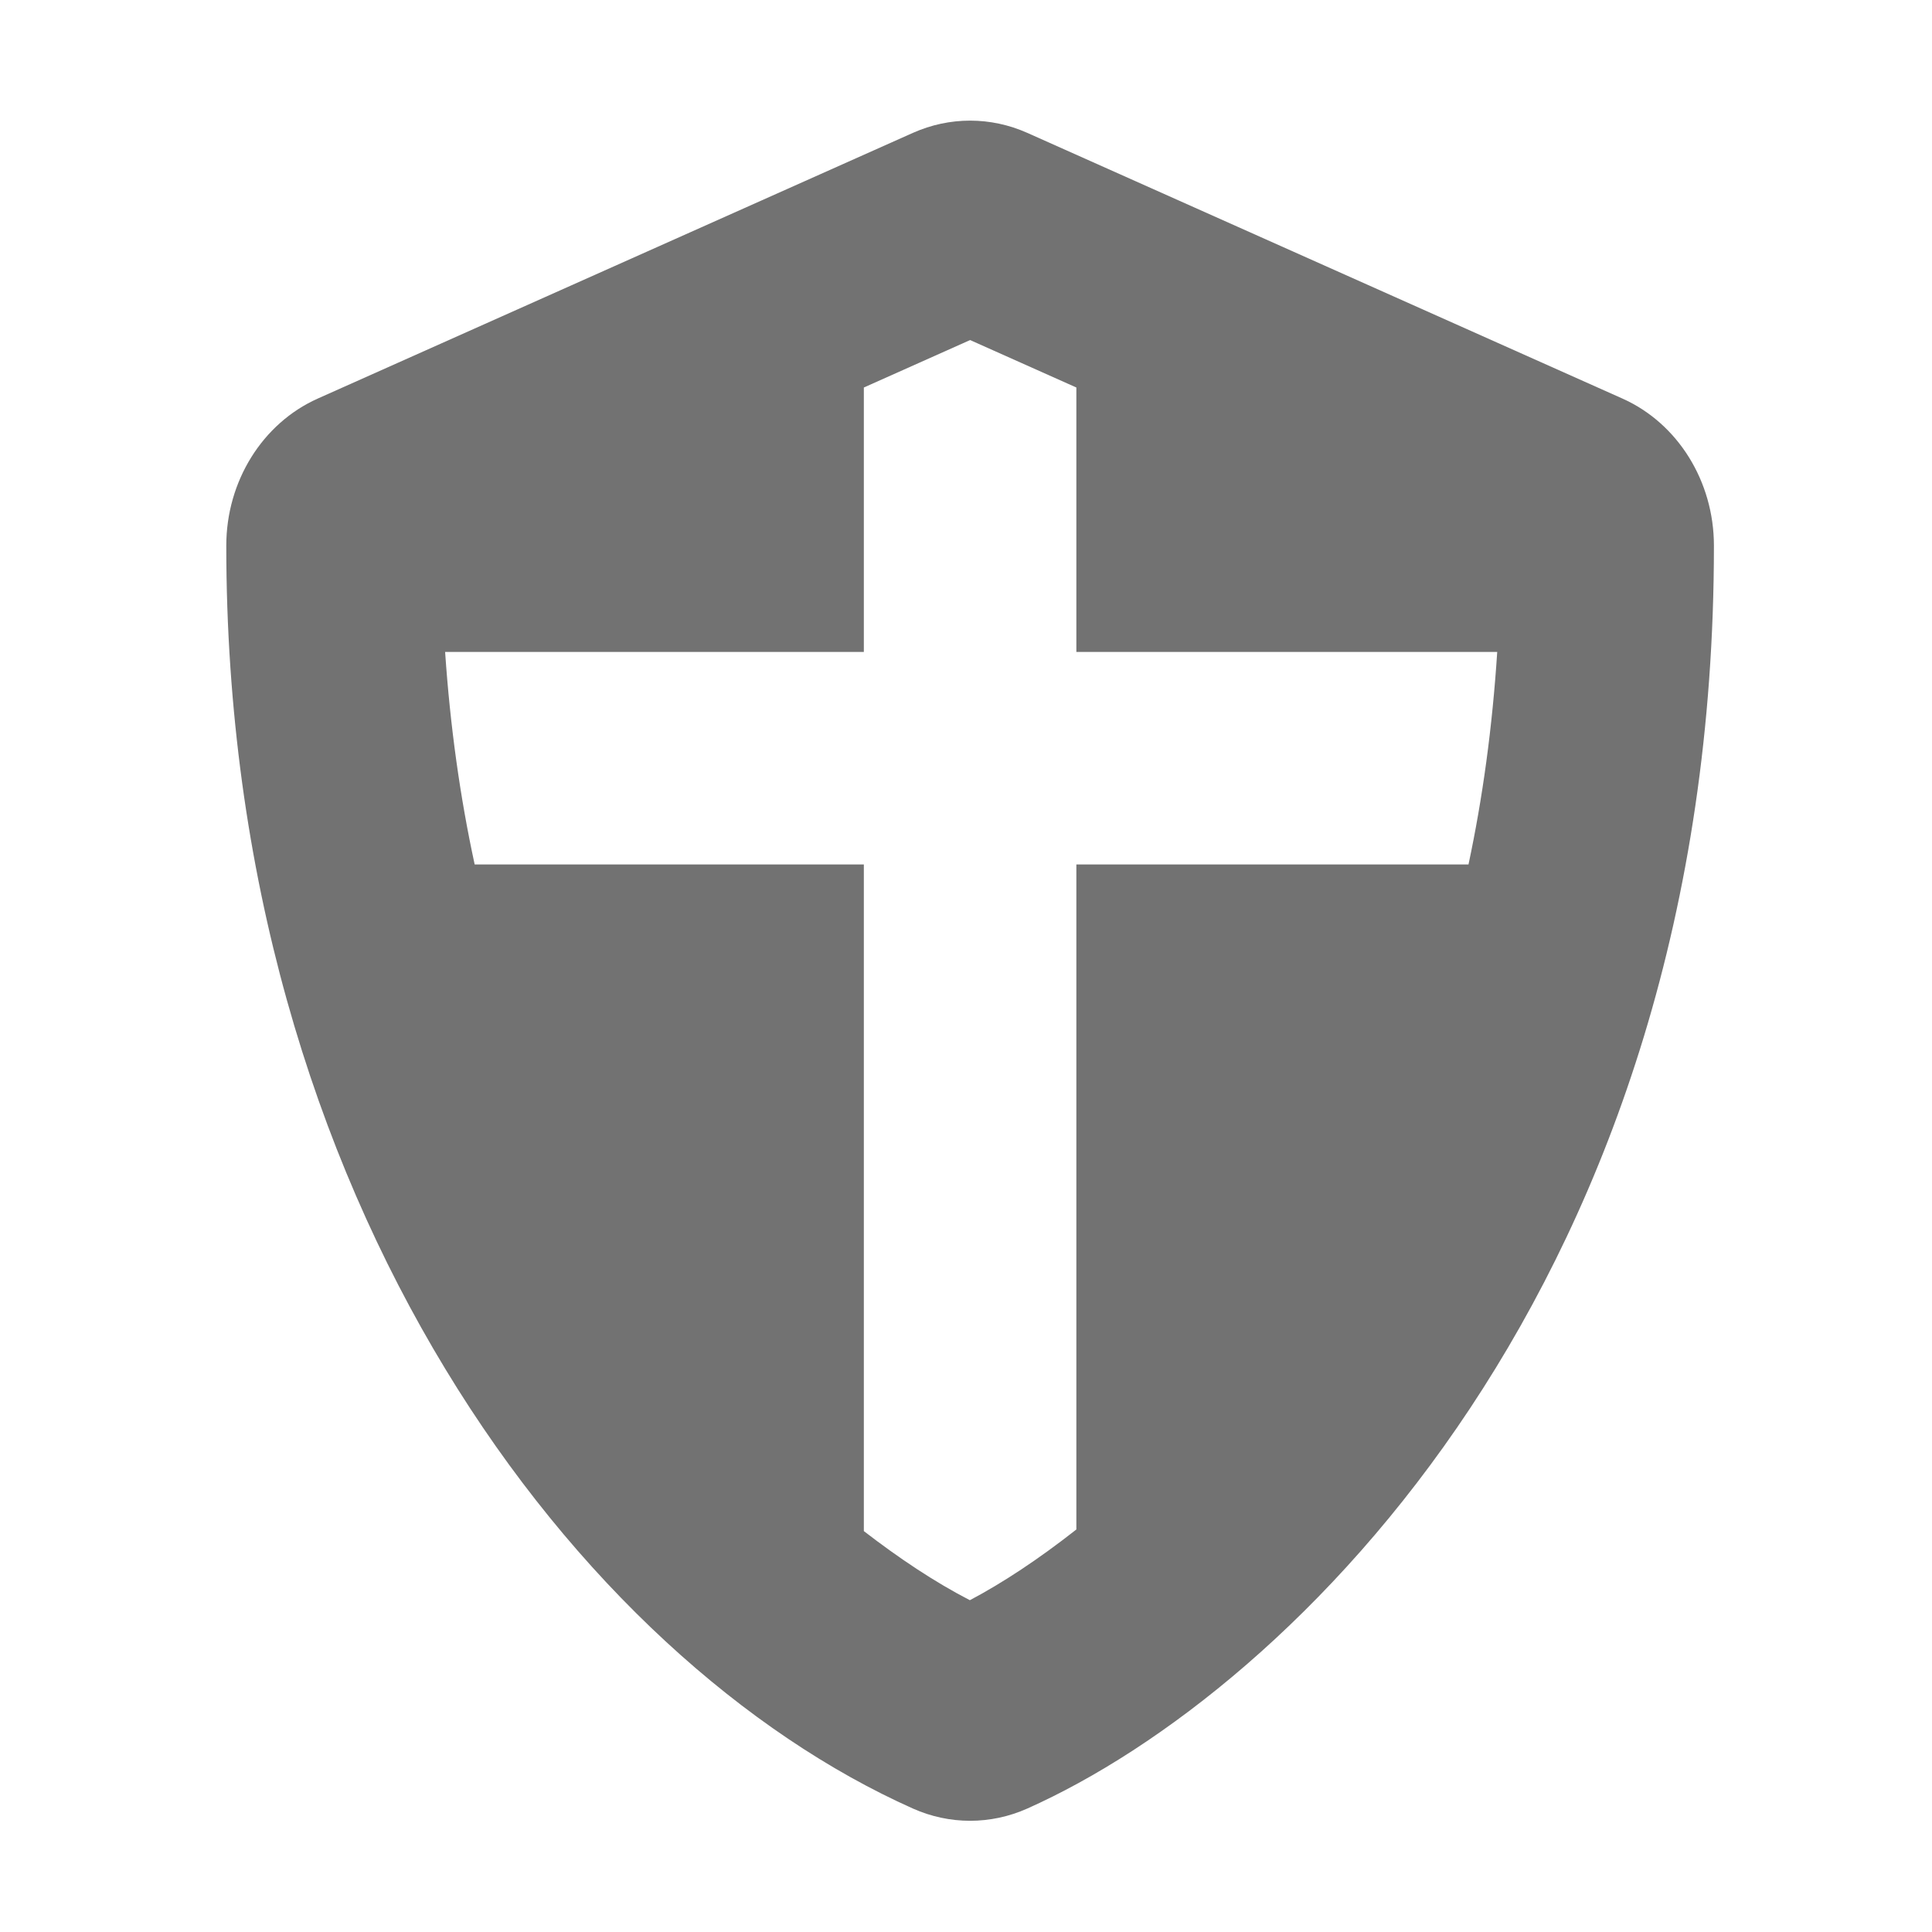 ﻿<?xml version='1.0' encoding='UTF-8'?>
<svg viewBox="-3.748 -1.998 32 32" xmlns="http://www.w3.org/2000/svg">
  <g transform="matrix(0.055, 0, 0, 0.055, 0, 0)">
    <path d="M420.43, 83.69L241.23, 3.69C230.2, -1.23 217.8, -1.23 206.77, 3.69L27.57, 83.69C10.88, 91.14 0, 108.62 0, 128C0, 326.49 106.86, 463.71 206.77, 508.31C217.8, 513.23 230.2, 513.23 241.23, 508.31C321.13, 472.64 448, 349.28 448, 128C448, 108.62 437.12, 91.14 420.43, 83.69zM374.09, 224L256, 224L256, 424.27C244.66, 433.19 233.74, 440.39 223.93, 445.57C213.25, 440.06 202.57, 432.91 192, 424.76L192, 224L74.8, 224C70.41, 203.75 67.43, 182.42 65.9, 160L192, 160L192, 80.37L224, 66.08L256, 80.37L256, 160L382.74, 160C381.27, 182.72 378.34, 204.07 374.09, 224z" fill="#727272" fill-opacity="1" class="Black" />
  </g>
</svg>
